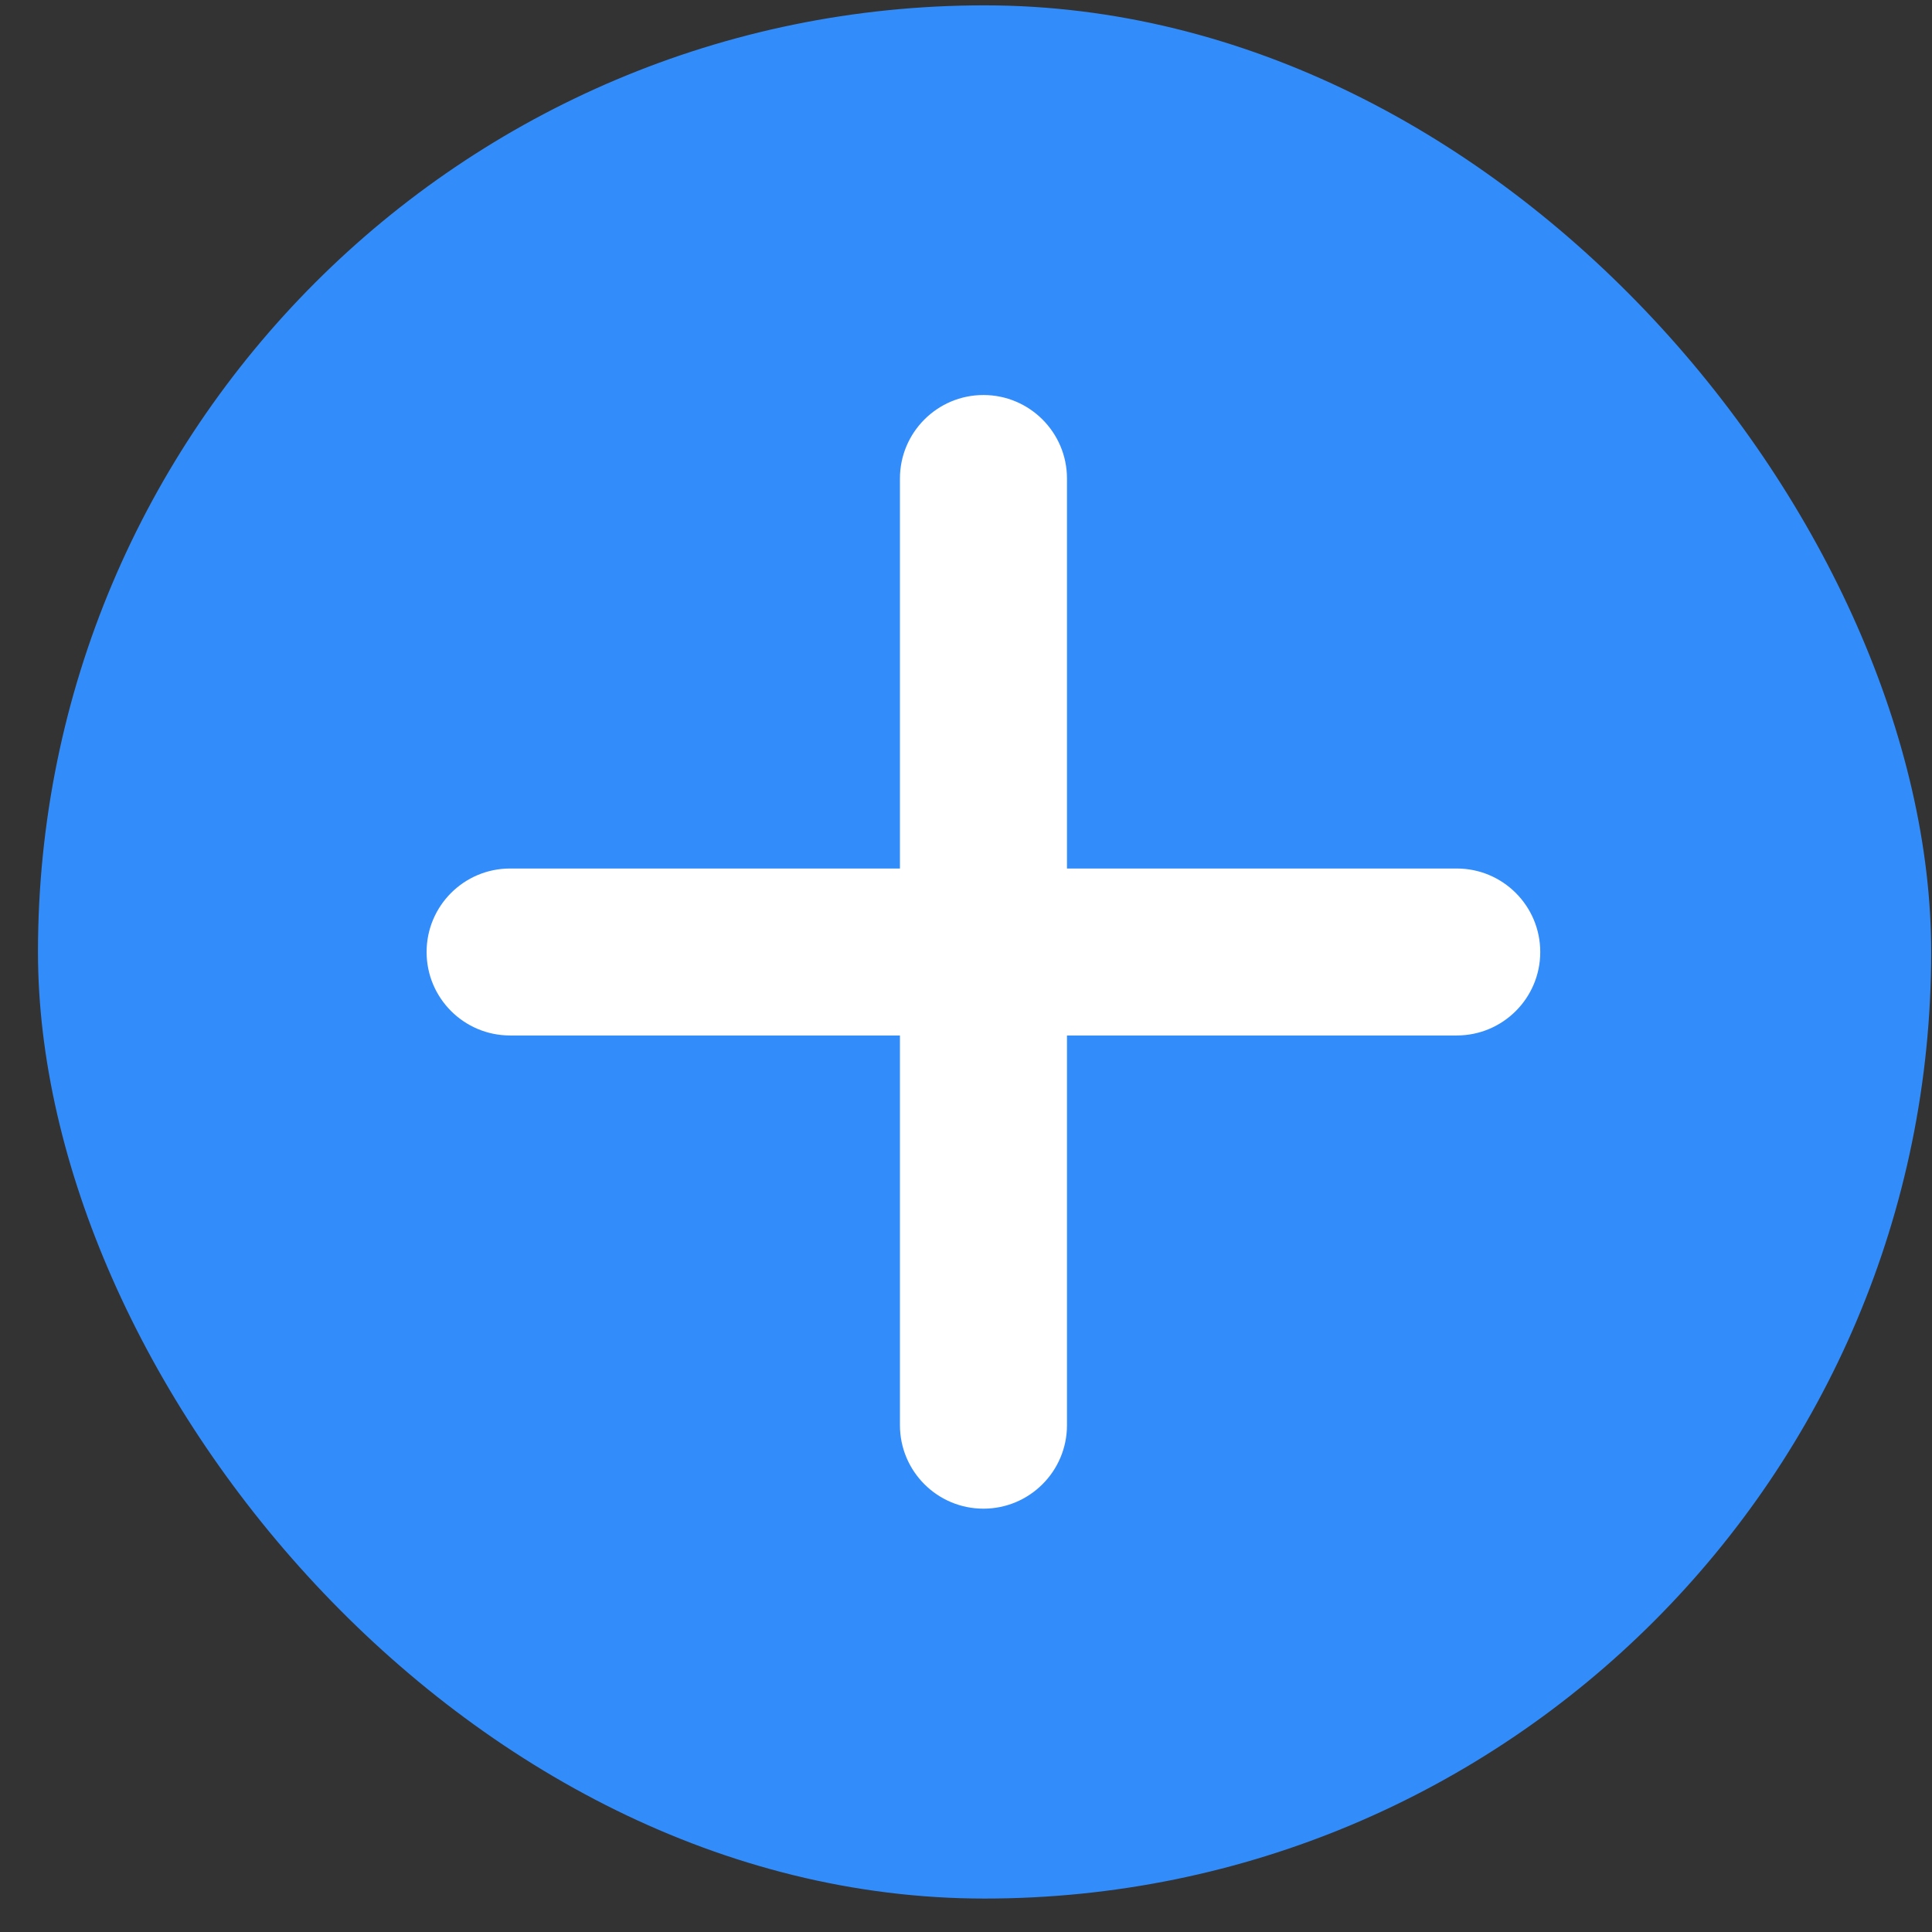 <svg width="26" height="26" viewBox="0 0 26 26" fill="none" xmlns="http://www.w3.org/2000/svg">
<rect x="0" y="0" width="26" height="26" fill="#333333" stroke="none"/>
<g id="&#231;&#188;&#150;&#231;&#187;&#132;">
<rect id="&#231;&#159;&#169;&#229;&#189;&#162;&#229;&#164;&#135;&#228;&#187;&#189; 3" x="0.511" y="0.072" width="25.478" height="25.478" rx="12.739" fill="#328DFB"/>
<path id="&#231;&#159;&#169;&#229;&#189;&#162;" fill-rule="evenodd" clip-rule="evenodd" d="M5.741 12.812C5.741 12.191 6.244 11.688 6.865 11.688L19.604 11.688C20.225 11.688 20.728 12.191 20.728 12.812C20.728 13.432 20.225 13.935 19.604 13.935L6.865 13.935C6.244 13.935 5.741 13.432 5.741 12.812Z" fill="white"/>
<path id="&#231;&#159;&#169;&#229;&#189;&#162;_2" fill-rule="evenodd" clip-rule="evenodd" d="M13.235 5.316C13.855 5.316 14.359 5.82 14.359 6.44L14.359 19.179C14.359 19.8 13.855 20.303 13.235 20.303C12.614 20.303 12.111 19.8 12.111 19.179L12.111 6.44C12.111 5.82 12.614 5.316 13.235 5.316Z" fill="white"/>
</g>
</svg>
